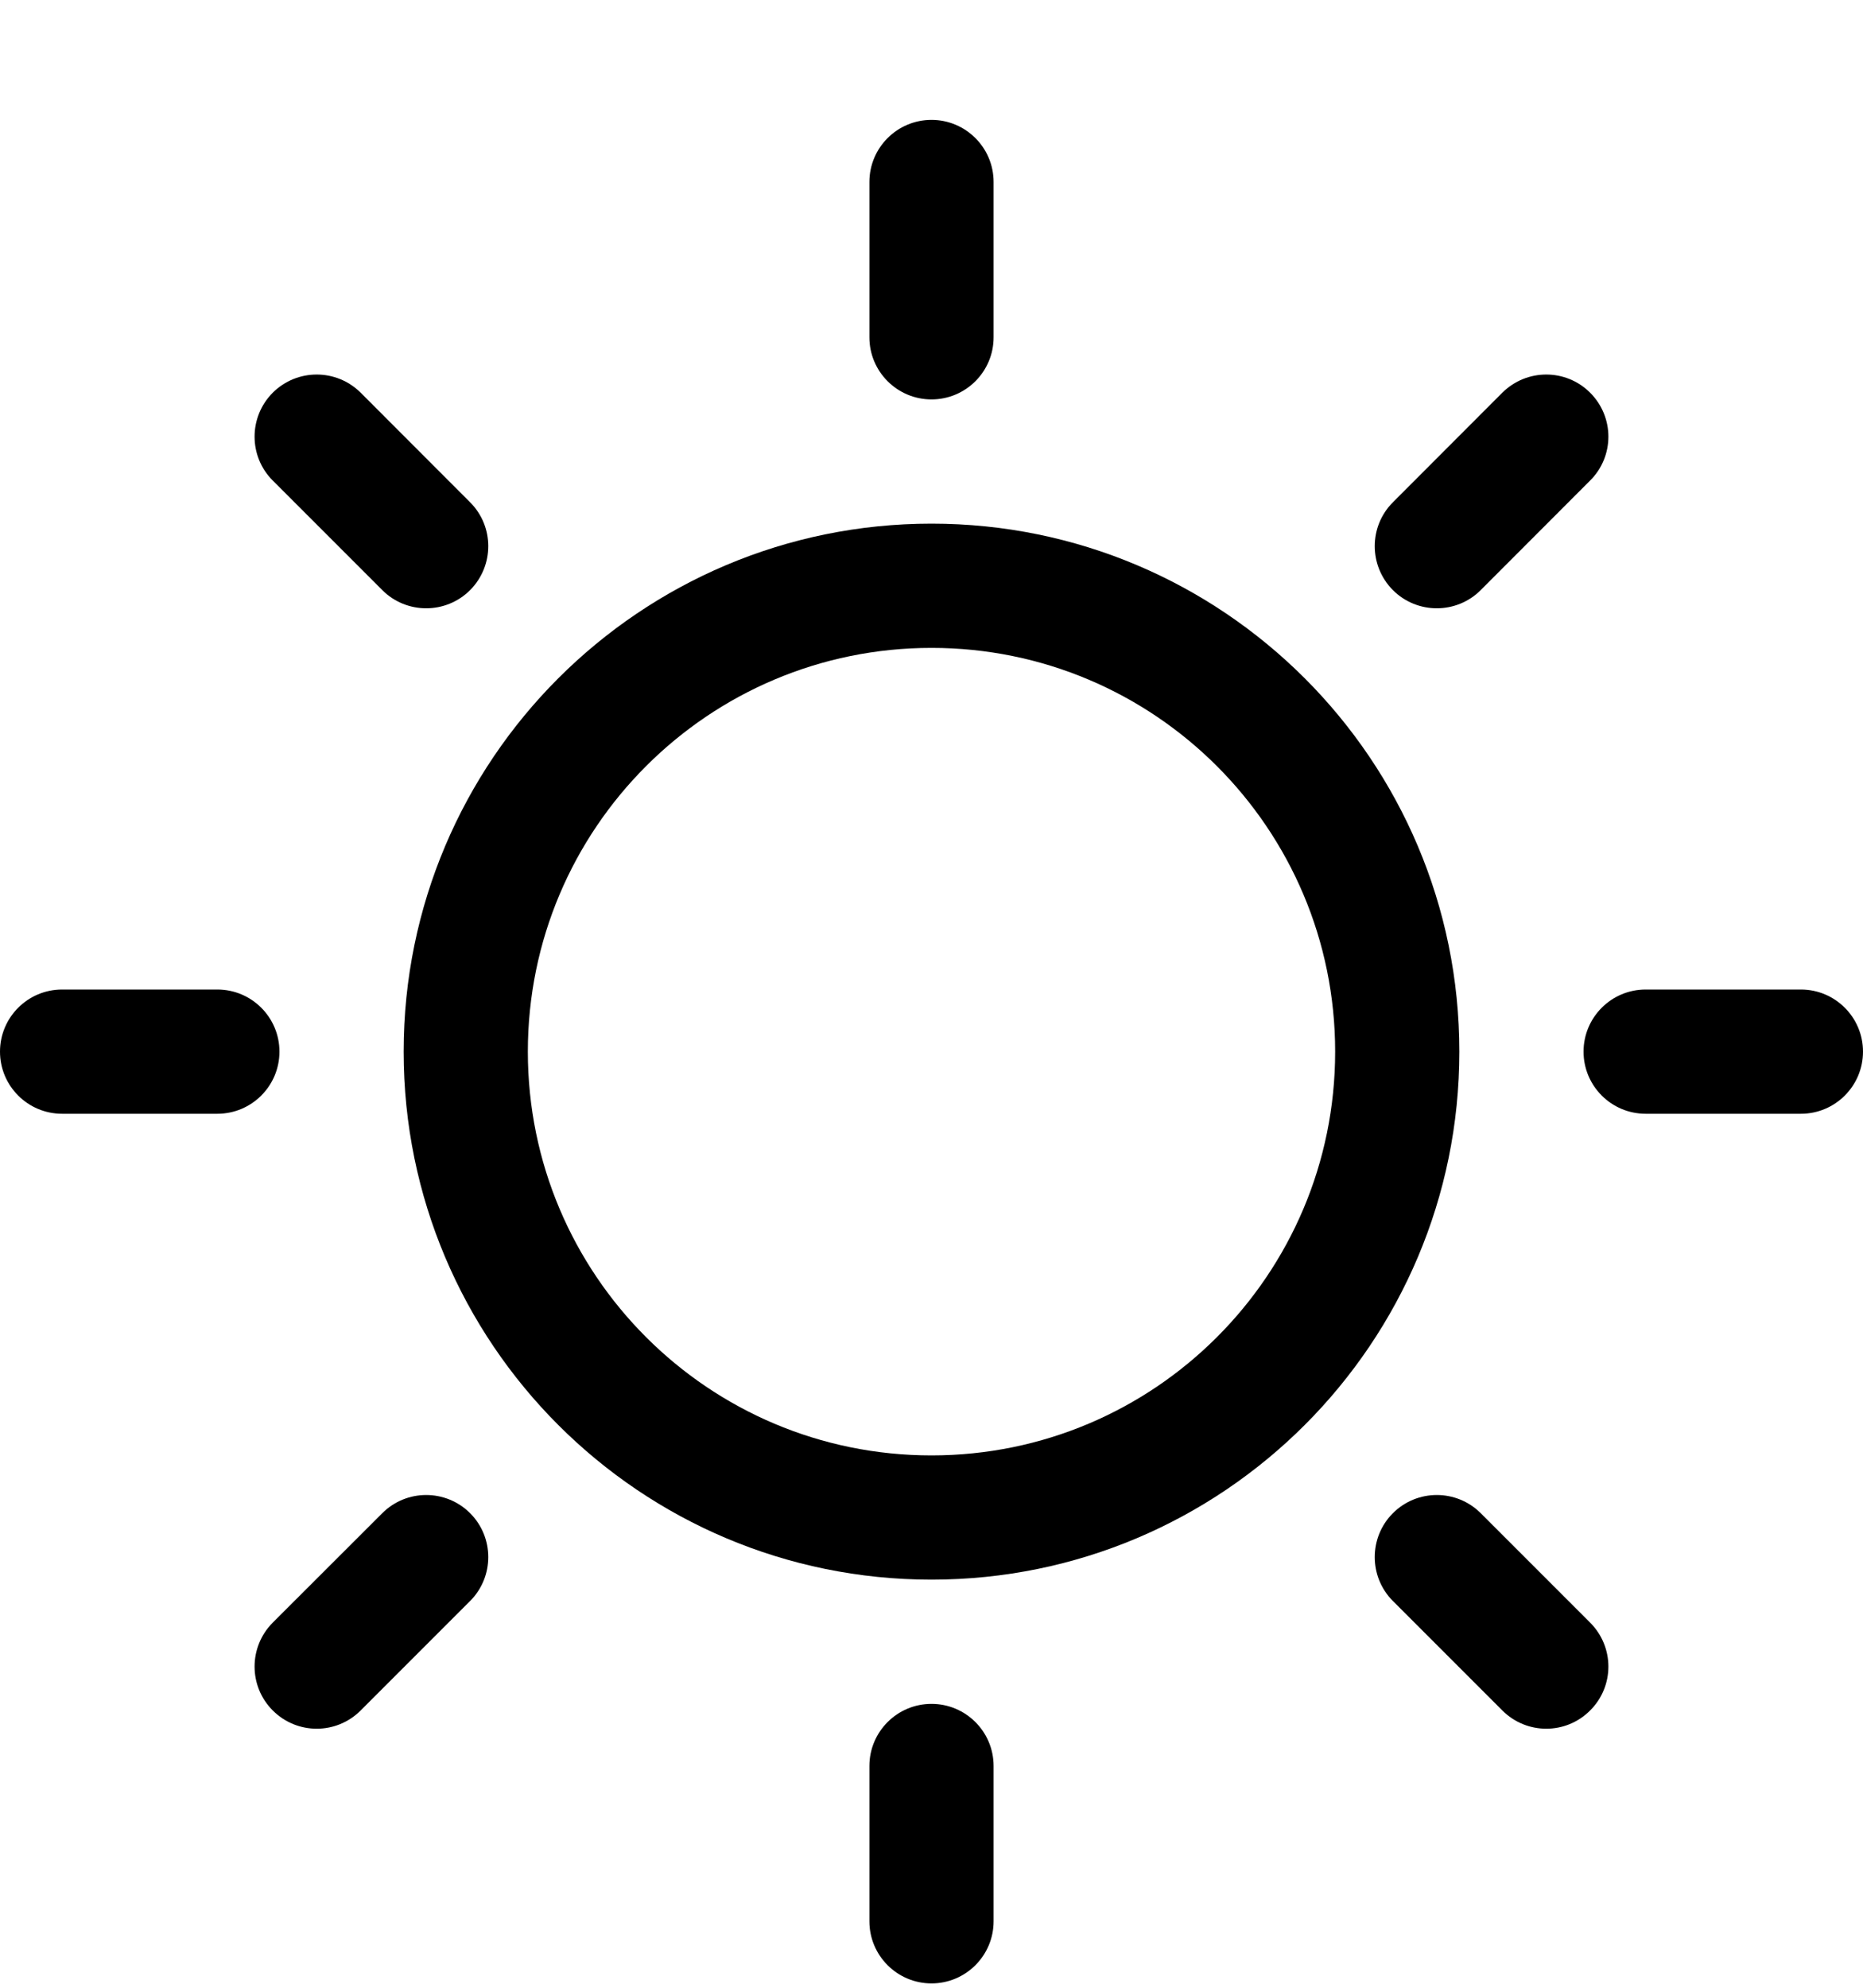 <svg width="15" height="16" viewBox="0 0 15 16" fill="none" xmlns="http://www.w3.org/2000/svg">
<path fill-rule="evenodd" clip-rule="evenodd" d="M7.5 5.215C5.705 5.215 4.25 6.67 4.25 8.465C4.25 10.26 5.705 11.715 7.5 11.715C9.295 11.715 10.75 10.26 10.75 8.465C10.75 6.67 9.295 5.215 7.5 5.215ZM3.25 8.465C3.25 6.118 5.153 4.215 7.5 4.215C9.847 4.215 11.75 6.118 11.75 8.465C11.75 10.812 9.847 12.715 7.5 12.715C5.153 12.715 3.25 10.812 3.25 8.465Z" fill="black"/>
<path fill-rule="evenodd" clip-rule="evenodd" d="M7.5 0.965C7.776 0.965 8 1.189 8 1.465V2.715C8 2.991 7.776 3.215 7.5 3.215C7.224 3.215 7 2.991 7 2.715V1.465C7 1.189 7.224 0.965 7.5 0.965Z" fill="black"/>
<path fill-rule="evenodd" clip-rule="evenodd" d="M2.196 3.161C2.392 2.966 2.708 2.966 2.904 3.161L3.785 4.043C3.98 4.238 3.98 4.554 3.785 4.75C3.59 4.945 3.273 4.945 3.078 4.75L2.196 3.868C2.001 3.673 2.001 3.357 2.196 3.161Z" fill="black"/>
<path fill-rule="evenodd" clip-rule="evenodd" d="M0 8.465C0 8.189 0.224 7.965 0.5 7.965H1.75C2.026 7.965 2.25 8.189 2.25 8.465C2.25 8.741 2.026 8.965 1.75 8.965H0.5C0.224 8.965 0 8.741 0 8.465Z" fill="black"/>
<path fill-rule="evenodd" clip-rule="evenodd" d="M3.785 12.18C3.98 12.375 3.98 12.692 3.785 12.887L2.904 13.768C2.708 13.964 2.392 13.964 2.196 13.768C2.001 13.573 2.001 13.257 2.196 13.061L3.078 12.18C3.273 11.985 3.59 11.985 3.785 12.18Z" fill="black"/>
<path fill-rule="evenodd" clip-rule="evenodd" d="M7.5 13.715C7.776 13.715 8 13.939 8 14.215V15.465C8 15.741 7.776 15.965 7.5 15.965C7.224 15.965 7 15.741 7 15.465V14.215C7 13.939 7.224 13.715 7.5 13.715Z" fill="black"/>
<path fill-rule="evenodd" clip-rule="evenodd" d="M11.215 12.18C11.41 11.985 11.727 11.985 11.922 12.18L12.803 13.061C12.999 13.257 12.999 13.573 12.803 13.768C12.608 13.964 12.292 13.964 12.096 13.768L11.215 12.887C11.02 12.692 11.02 12.375 11.215 12.18Z" fill="black"/>
<path fill-rule="evenodd" clip-rule="evenodd" d="M12.75 8.465C12.75 8.189 12.974 7.965 13.25 7.965H14.5C14.776 7.965 15 8.189 15 8.465C15 8.741 14.776 8.965 14.5 8.965H13.25C12.974 8.965 12.75 8.741 12.75 8.465Z" fill="black"/>
<path fill-rule="evenodd" clip-rule="evenodd" d="M12.803 3.161C12.999 3.357 12.999 3.673 12.803 3.868L11.922 4.75C11.727 4.945 11.41 4.945 11.215 4.75C11.02 4.554 11.02 4.238 11.215 4.043L12.096 3.161C12.292 2.966 12.608 2.966 12.803 3.161Z" fill="black"/>
</svg>
